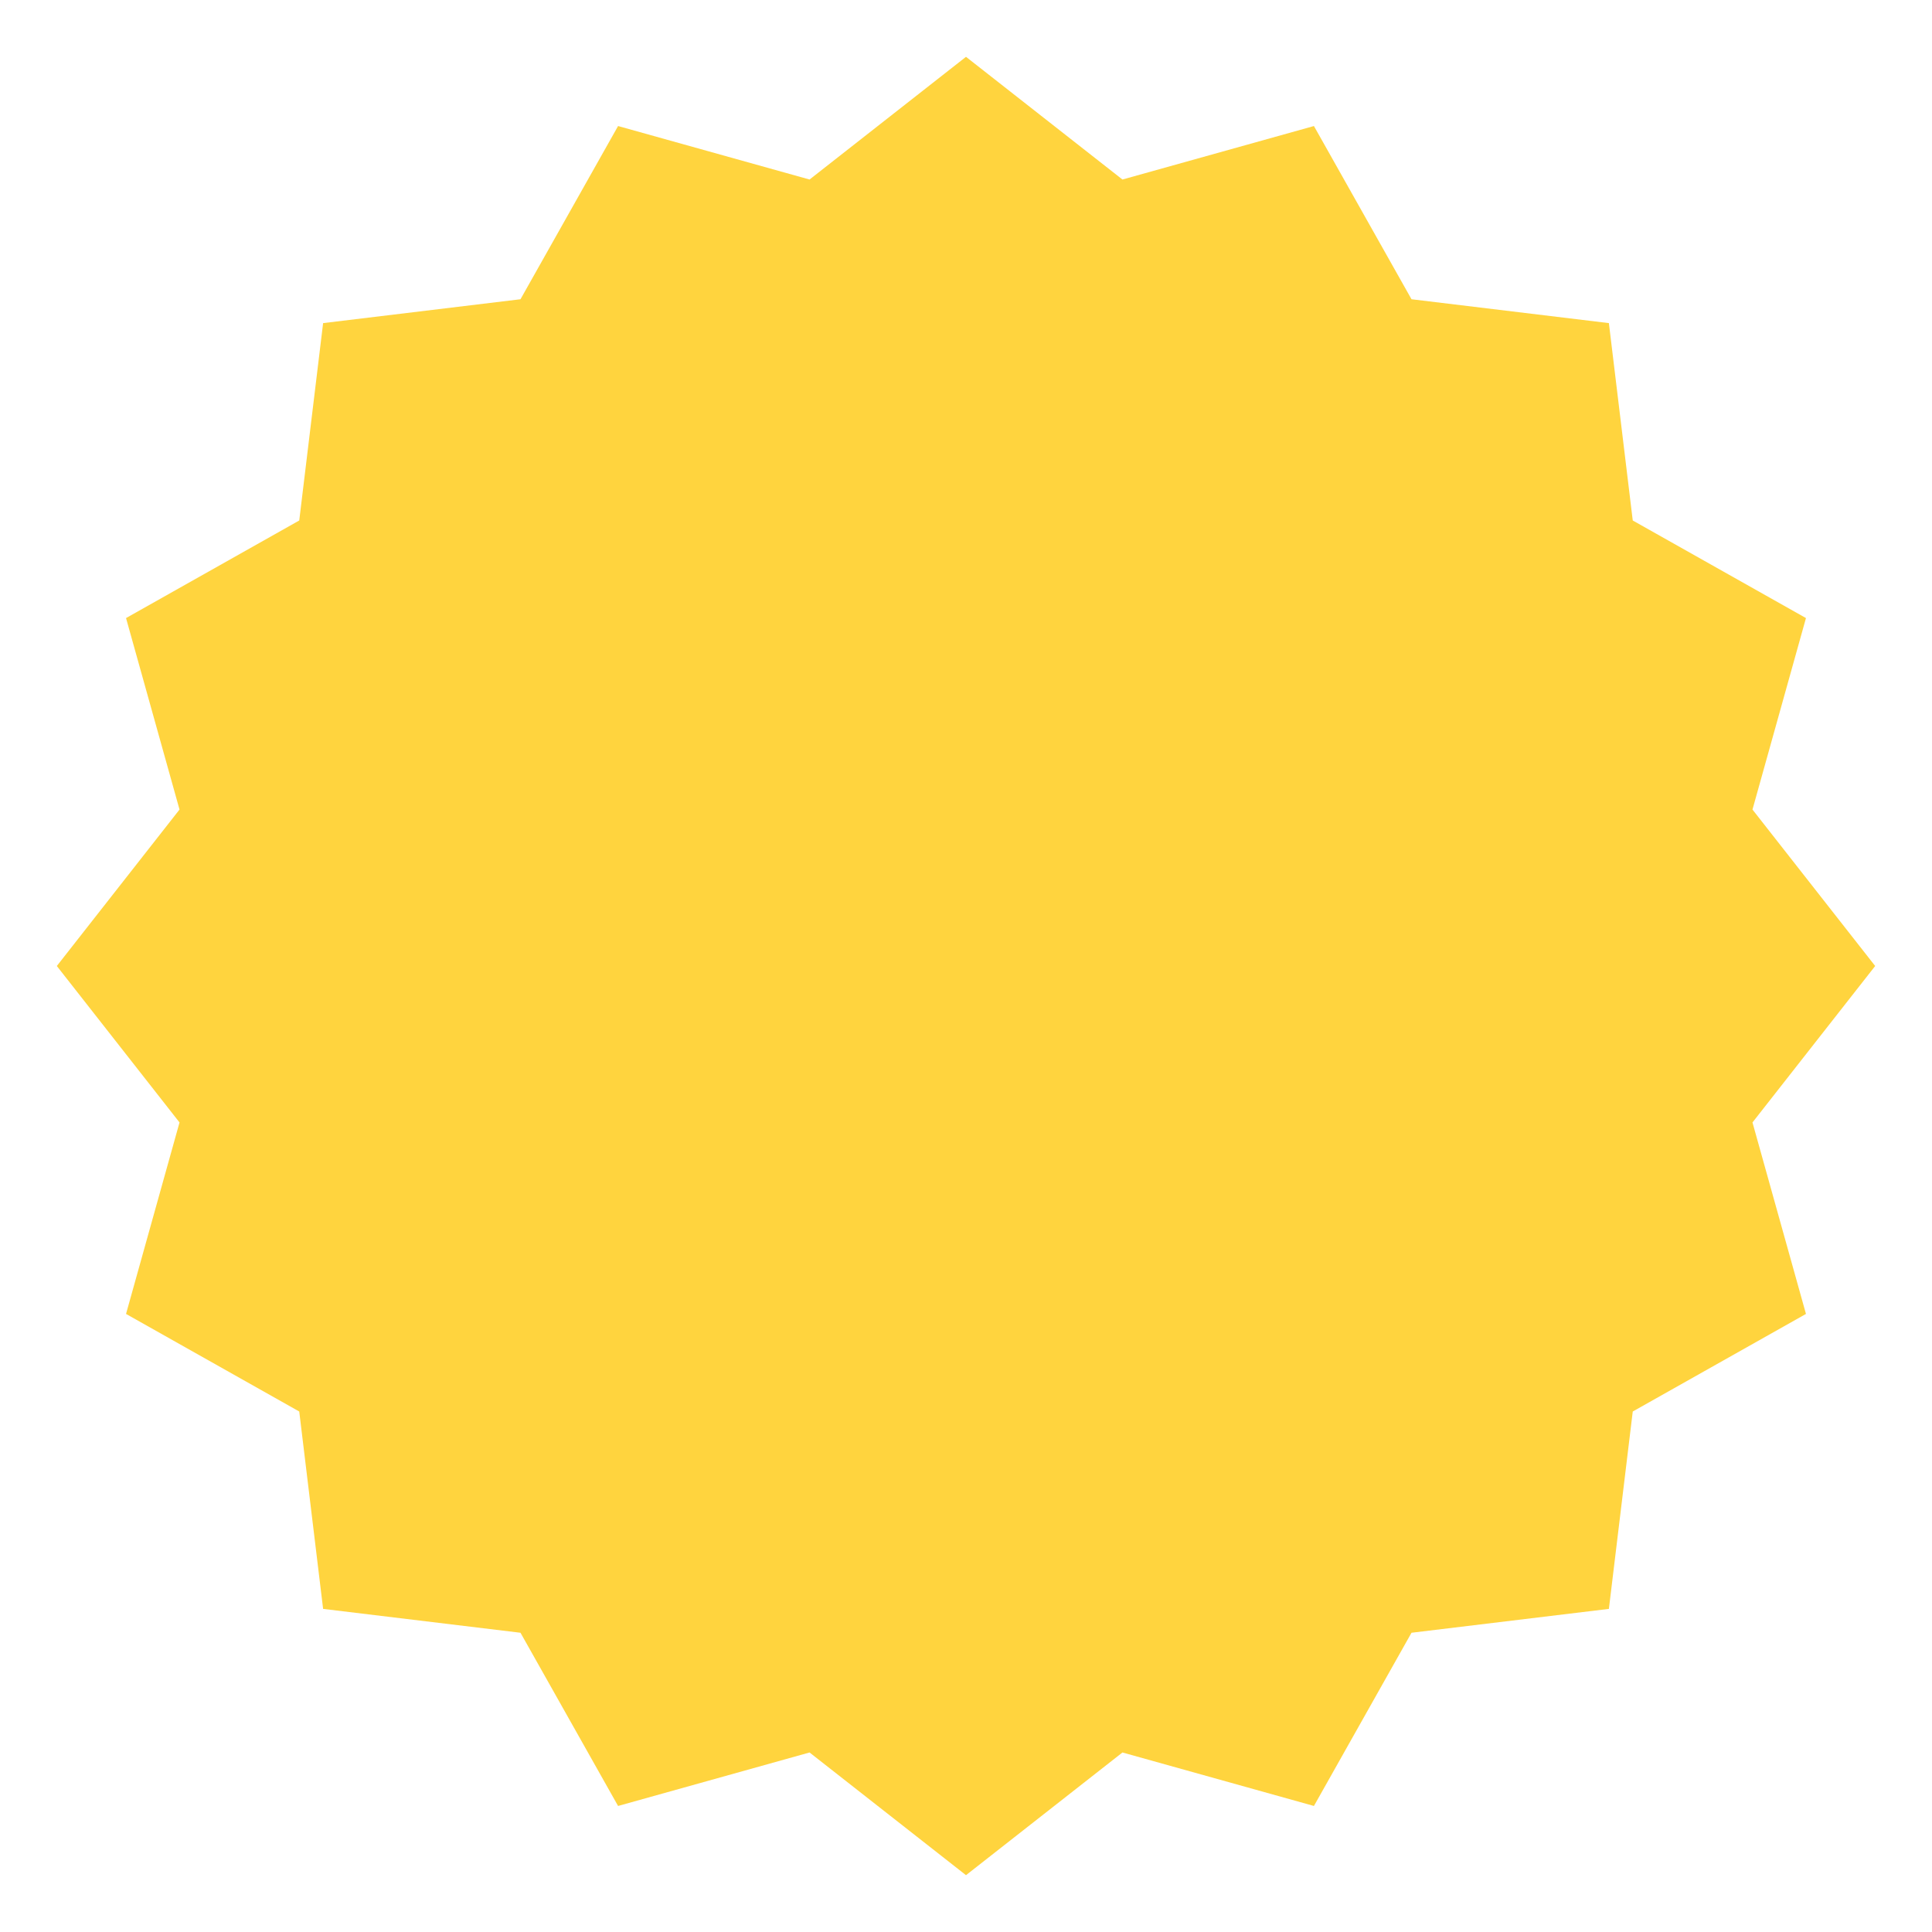 <svg width="136" height="136" viewBox="0 0 136 136" fill="none" xmlns="http://www.w3.org/2000/svg">
<g filter="url(#filter0_d_71_321)">
<path d="M68 0L79.013 8.637L92.492 4.872L99.361 17.065L113.255 18.745L114.935 32.639L127.128 39.508L123.363 52.987L132 64L123.363 75.013L127.128 88.492L114.935 95.361L113.255 109.255L99.361 110.935L92.492 123.128L79.013 119.363L68 128L56.987 119.363L43.508 123.128L36.639 110.935L22.745 109.255L21.065 95.361L8.872 88.492L12.637 75.013L4 64L12.637 52.987L8.872 39.508L21.065 32.639L22.745 18.745L36.639 17.065L43.508 4.872L56.987 8.637L68 0Z" fill="#FFD43E"/>
</g>
<defs>
<filter id="filter0_d_71_321" x="0" y="0" width="136" height="136" filterUnits="userSpaceOnUse" color-interpolation-filters="sRGB">
<feFlood flood-opacity="0" result="BackgroundImageFix"/>
<feColorMatrix in="SourceAlpha" type="matrix" values="0 0 0 0 0 0 0 0 0 0 0 0 0 0 0 0 0 0 127 0" result="hardAlpha"/>
<feOffset dy="4"/>
<feGaussianBlur stdDeviation="2"/>
<feComposite in2="hardAlpha" operator="out"/>
<feColorMatrix type="matrix" values="0 0 0 0 0 0 0 0 0 0 0 0 0 0 0 0 0 0 0.25 0"/>
<feBlend mode="normal" in2="BackgroundImageFix" result="effect1_dropShadow_71_321"/>
<feBlend mode="normal" in="SourceGraphic" in2="effect1_dropShadow_71_321" result="shape"/>
</filter>
</defs>
</svg>
